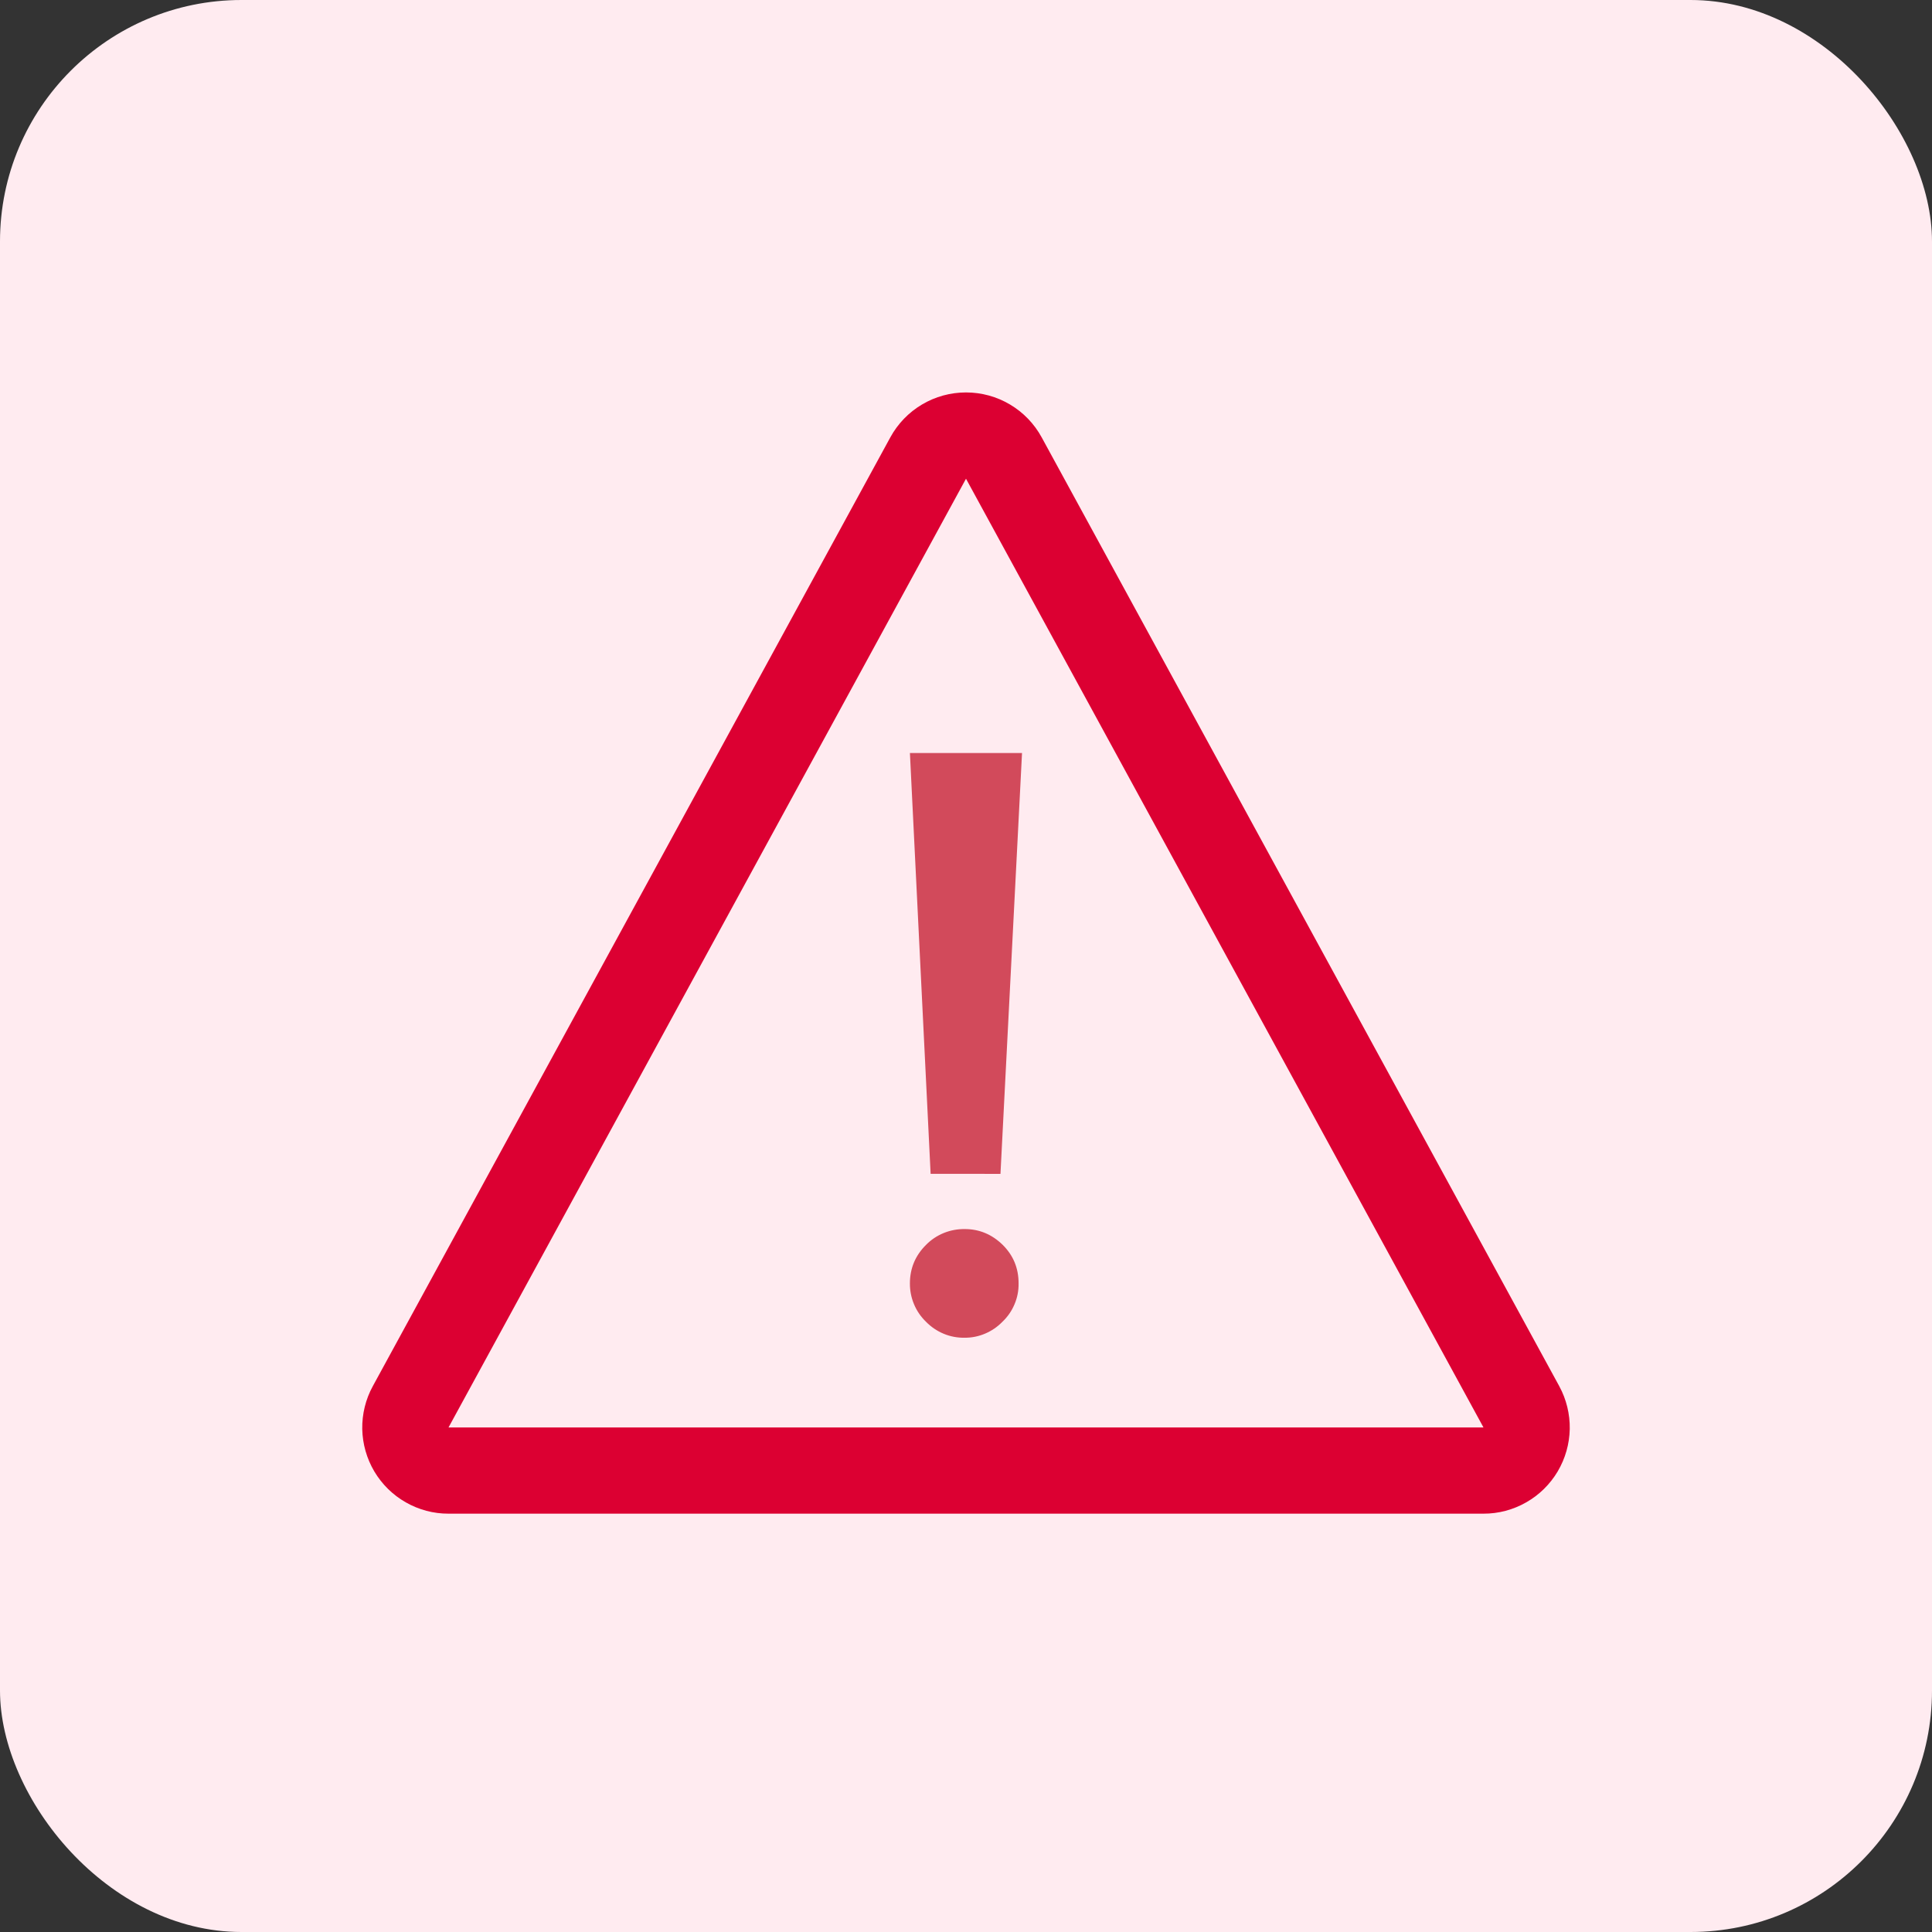 <svg width="32" height="32" viewBox="0 0 32 32" fill="none" xmlns="http://www.w3.org/2000/svg">
<rect x="0" y="0" width="32" height="32" fill="#333333" stroke="none"/>
<rect width="32" height="32" rx="4" fill="#FFEBF0"/>
<path fill-rule="evenodd" clip-rule="evenodd" d="M7.429 25.071C7.181 25.072 6.937 25.007 6.722 24.884C6.506 24.762 6.327 24.585 6.2 24.372C6.074 24.159 6.005 23.917 6 23.669C5.996 23.421 6.056 23.176 6.175 22.959L14.746 7.245C14.869 7.019 15.05 6.831 15.271 6.7C15.491 6.569 15.743 6.5 16 6.5C16.257 6.5 16.509 6.569 16.729 6.7C16.95 6.831 17.131 7.019 17.254 7.245L25.826 22.959C25.944 23.176 26.004 23.421 26 23.669C25.995 23.917 25.926 24.159 25.8 24.372C25.673 24.585 25.494 24.762 25.278 24.884C25.063 25.007 24.819 25.072 24.571 25.071H7.429ZM7.429 23.643H24.571L16 7.929L7.429 23.643Z" fill="#DC0032"/>
<path d="M15.071 12.472L15.414 19.442L16.571 19.443L16.928 12.472H15.071Z" fill="#D24A5B"/>
<path d="M15.63 22.091C15.74 22.137 15.858 22.159 15.977 22.157C16.093 22.158 16.209 22.135 16.316 22.089C16.423 22.044 16.52 21.978 16.601 21.895C16.688 21.813 16.757 21.714 16.803 21.604C16.85 21.495 16.873 21.377 16.871 21.257C16.871 21.003 16.783 20.792 16.606 20.617C16.427 20.443 16.218 20.357 15.977 20.357C15.858 20.356 15.74 20.378 15.63 20.423C15.52 20.468 15.42 20.535 15.337 20.62C15.16 20.796 15.071 21.009 15.071 21.257C15.07 21.376 15.093 21.493 15.139 21.602C15.184 21.711 15.252 21.81 15.337 21.892C15.42 21.977 15.519 22.045 15.63 22.091Z" fill="#D24A5B"/>
</svg>
